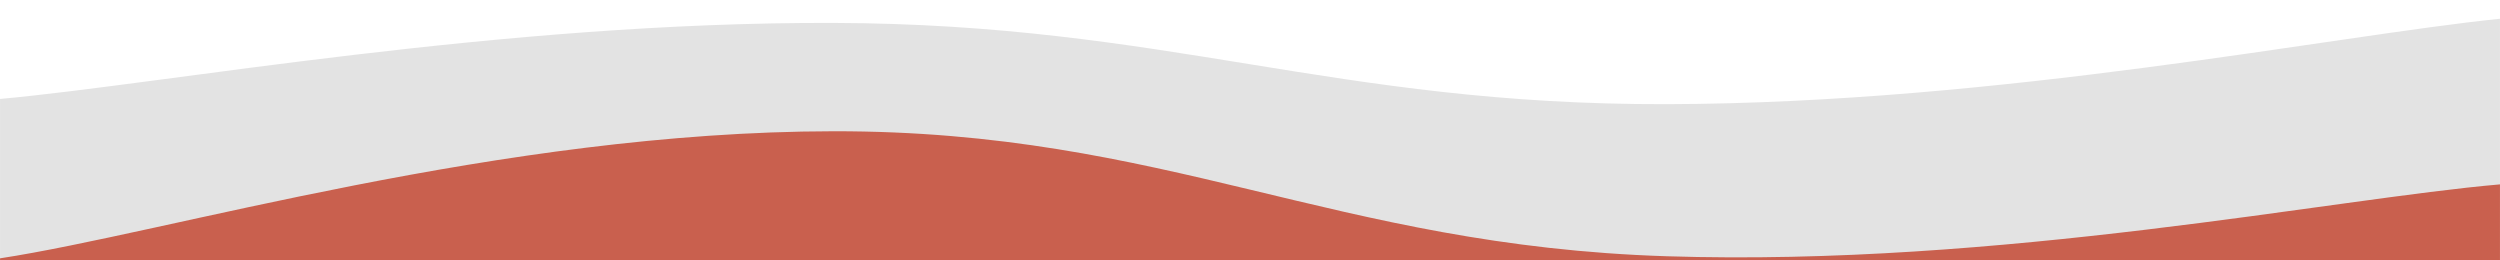 <svg xmlns="http://www.w3.org/2000/svg" version="1.1" xmlns:xlink="http://www.w3.org/1999/xlink" xmlns:svgjs="http://svgjs.dev/svgjs" width="2400" height="250" preserveAspectRatio="none" viewBox="0 0 2400 250"><g mask="url(&quot;#SvgjsMask1095&quot;)" fill="none"><path d="M 0,95 C 160,80.4 480,21 800,22 C 1120,23 1280,100.8 1600,100 C 1920,99.2 2240,34.4 2400,18L2400 250L0 250z" fill="rgba(227, 227, 227, 1)"></path><path d="M 0,248 C 160,223.6 480,126.4 800,126 C 1120,125.6 1280,235.8 1600,246 C 1920,256.2 2240,190.8 2400,177L2400 250L0 250z" fill="rgba(201, 96, 78, 1)"></path></g><defs><mask id="SvgjsMask1095"><rect width="2400" height="250" fill="#ffffff"></rect></mask></defs></svg>
